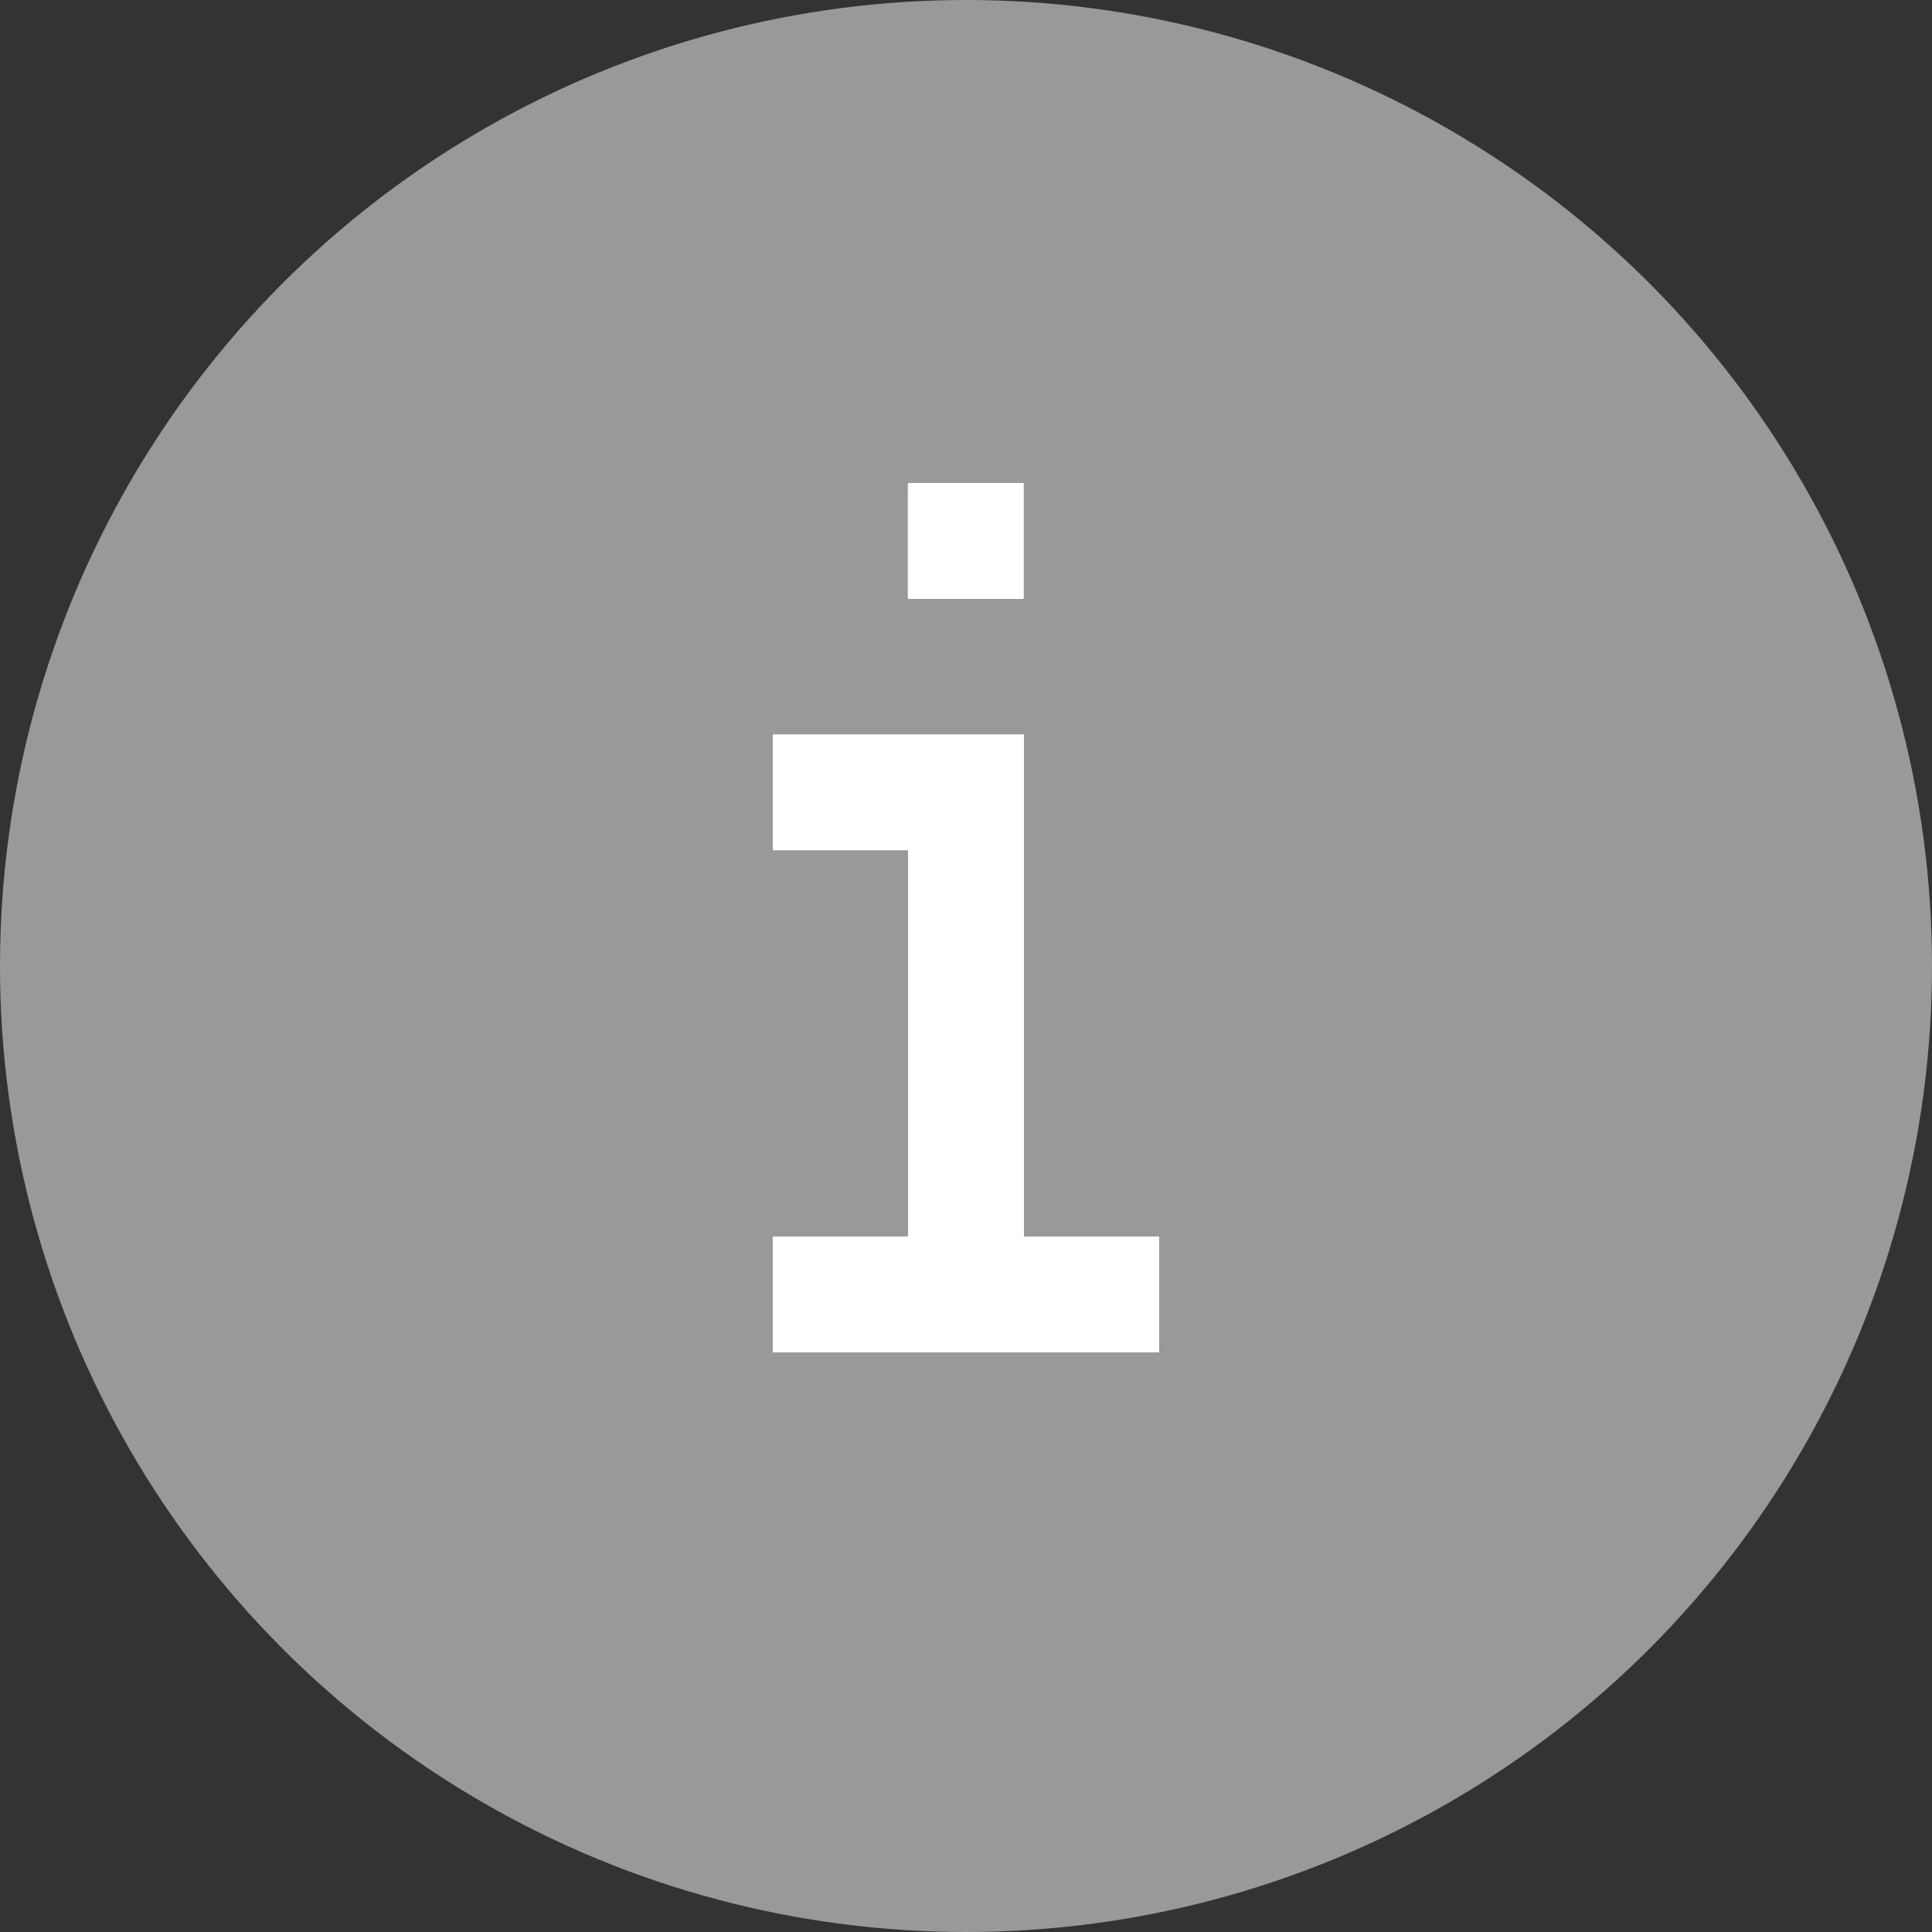 <svg width="20" height="20" viewBox="0 0 20 20" fill="none" xmlns="http://www.w3.org/2000/svg">
<rect x="0" y="0" width="20" height="20" fill="#333333" stroke="none"/>
<circle cx="10" cy="10" r="10" fill="#999999"/>
<path fill-rule="evenodd" clip-rule="evenodd" d="M10.598 6.2H9.398V5H10.598V6.2ZM9.5 7.602H8V8.802H9.4V12.8H8V14H12V12.8H10.6V7.602H9.5V7.602Z" fill="white"/>
</svg>
